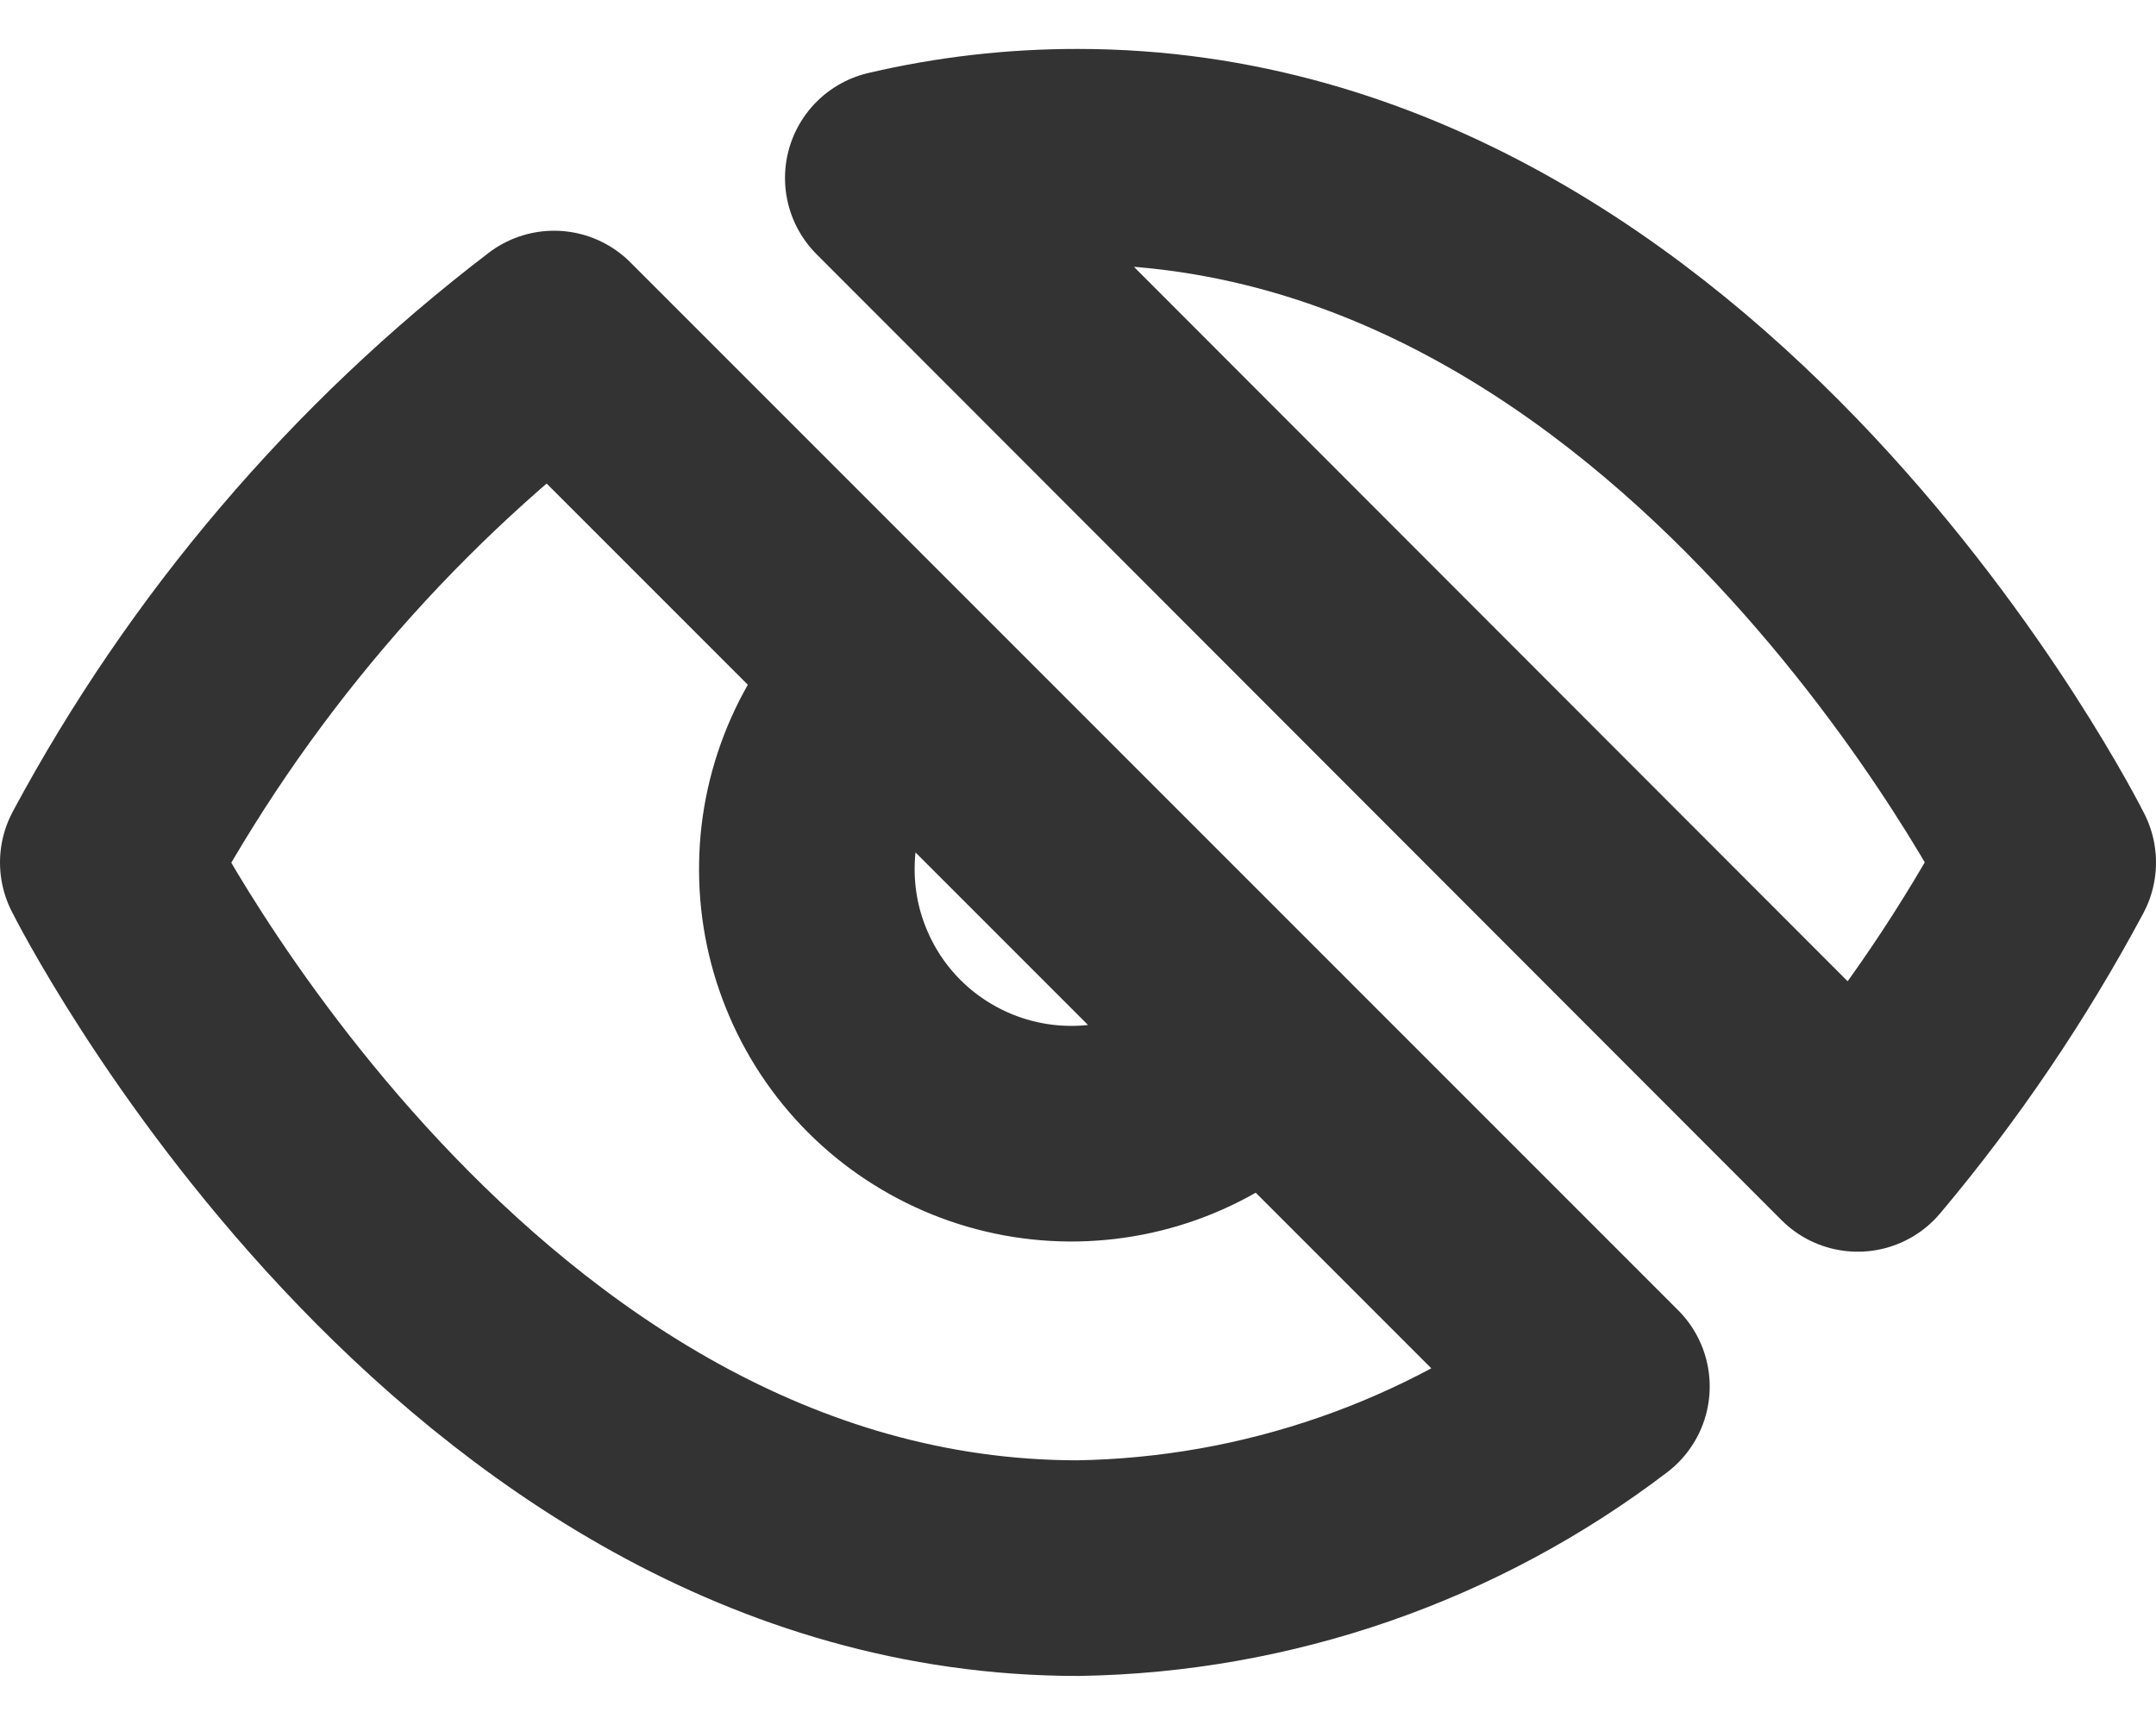 <svg width="20" height="16" viewBox="0 0 20 16" fill="none" xmlns="http://www.w3.org/2000/svg">
<path d="M11.735 9.734C11.51 9.976 11.239 10.169 10.938 10.303C10.637 10.437 10.312 10.509 9.982 10.515C9.652 10.521 9.325 10.46 9.02 10.337C8.714 10.213 8.436 10.03 8.203 9.797C7.97 9.564 7.786 9.286 7.663 8.98C7.539 8.675 7.479 8.347 7.485 8.018C7.49 7.688 7.563 7.363 7.697 7.062C7.831 6.761 8.024 6.49 8.265 6.265M14.86 12.86C13.461 13.926 11.758 14.517 10 14.545C4.273 14.545 1 8 1 8C2.018 6.103 3.429 4.446 5.14 3.14L14.86 12.86ZM8.282 1.651C8.845 1.519 9.422 1.453 10 1.454C15.727 1.454 19 8 19 8C18.503 8.929 17.911 9.804 17.233 10.61L8.282 1.651Z" stroke="#333333" stroke-width="2" stroke-linecap="round" stroke-linejoin="round"/>
</svg>
